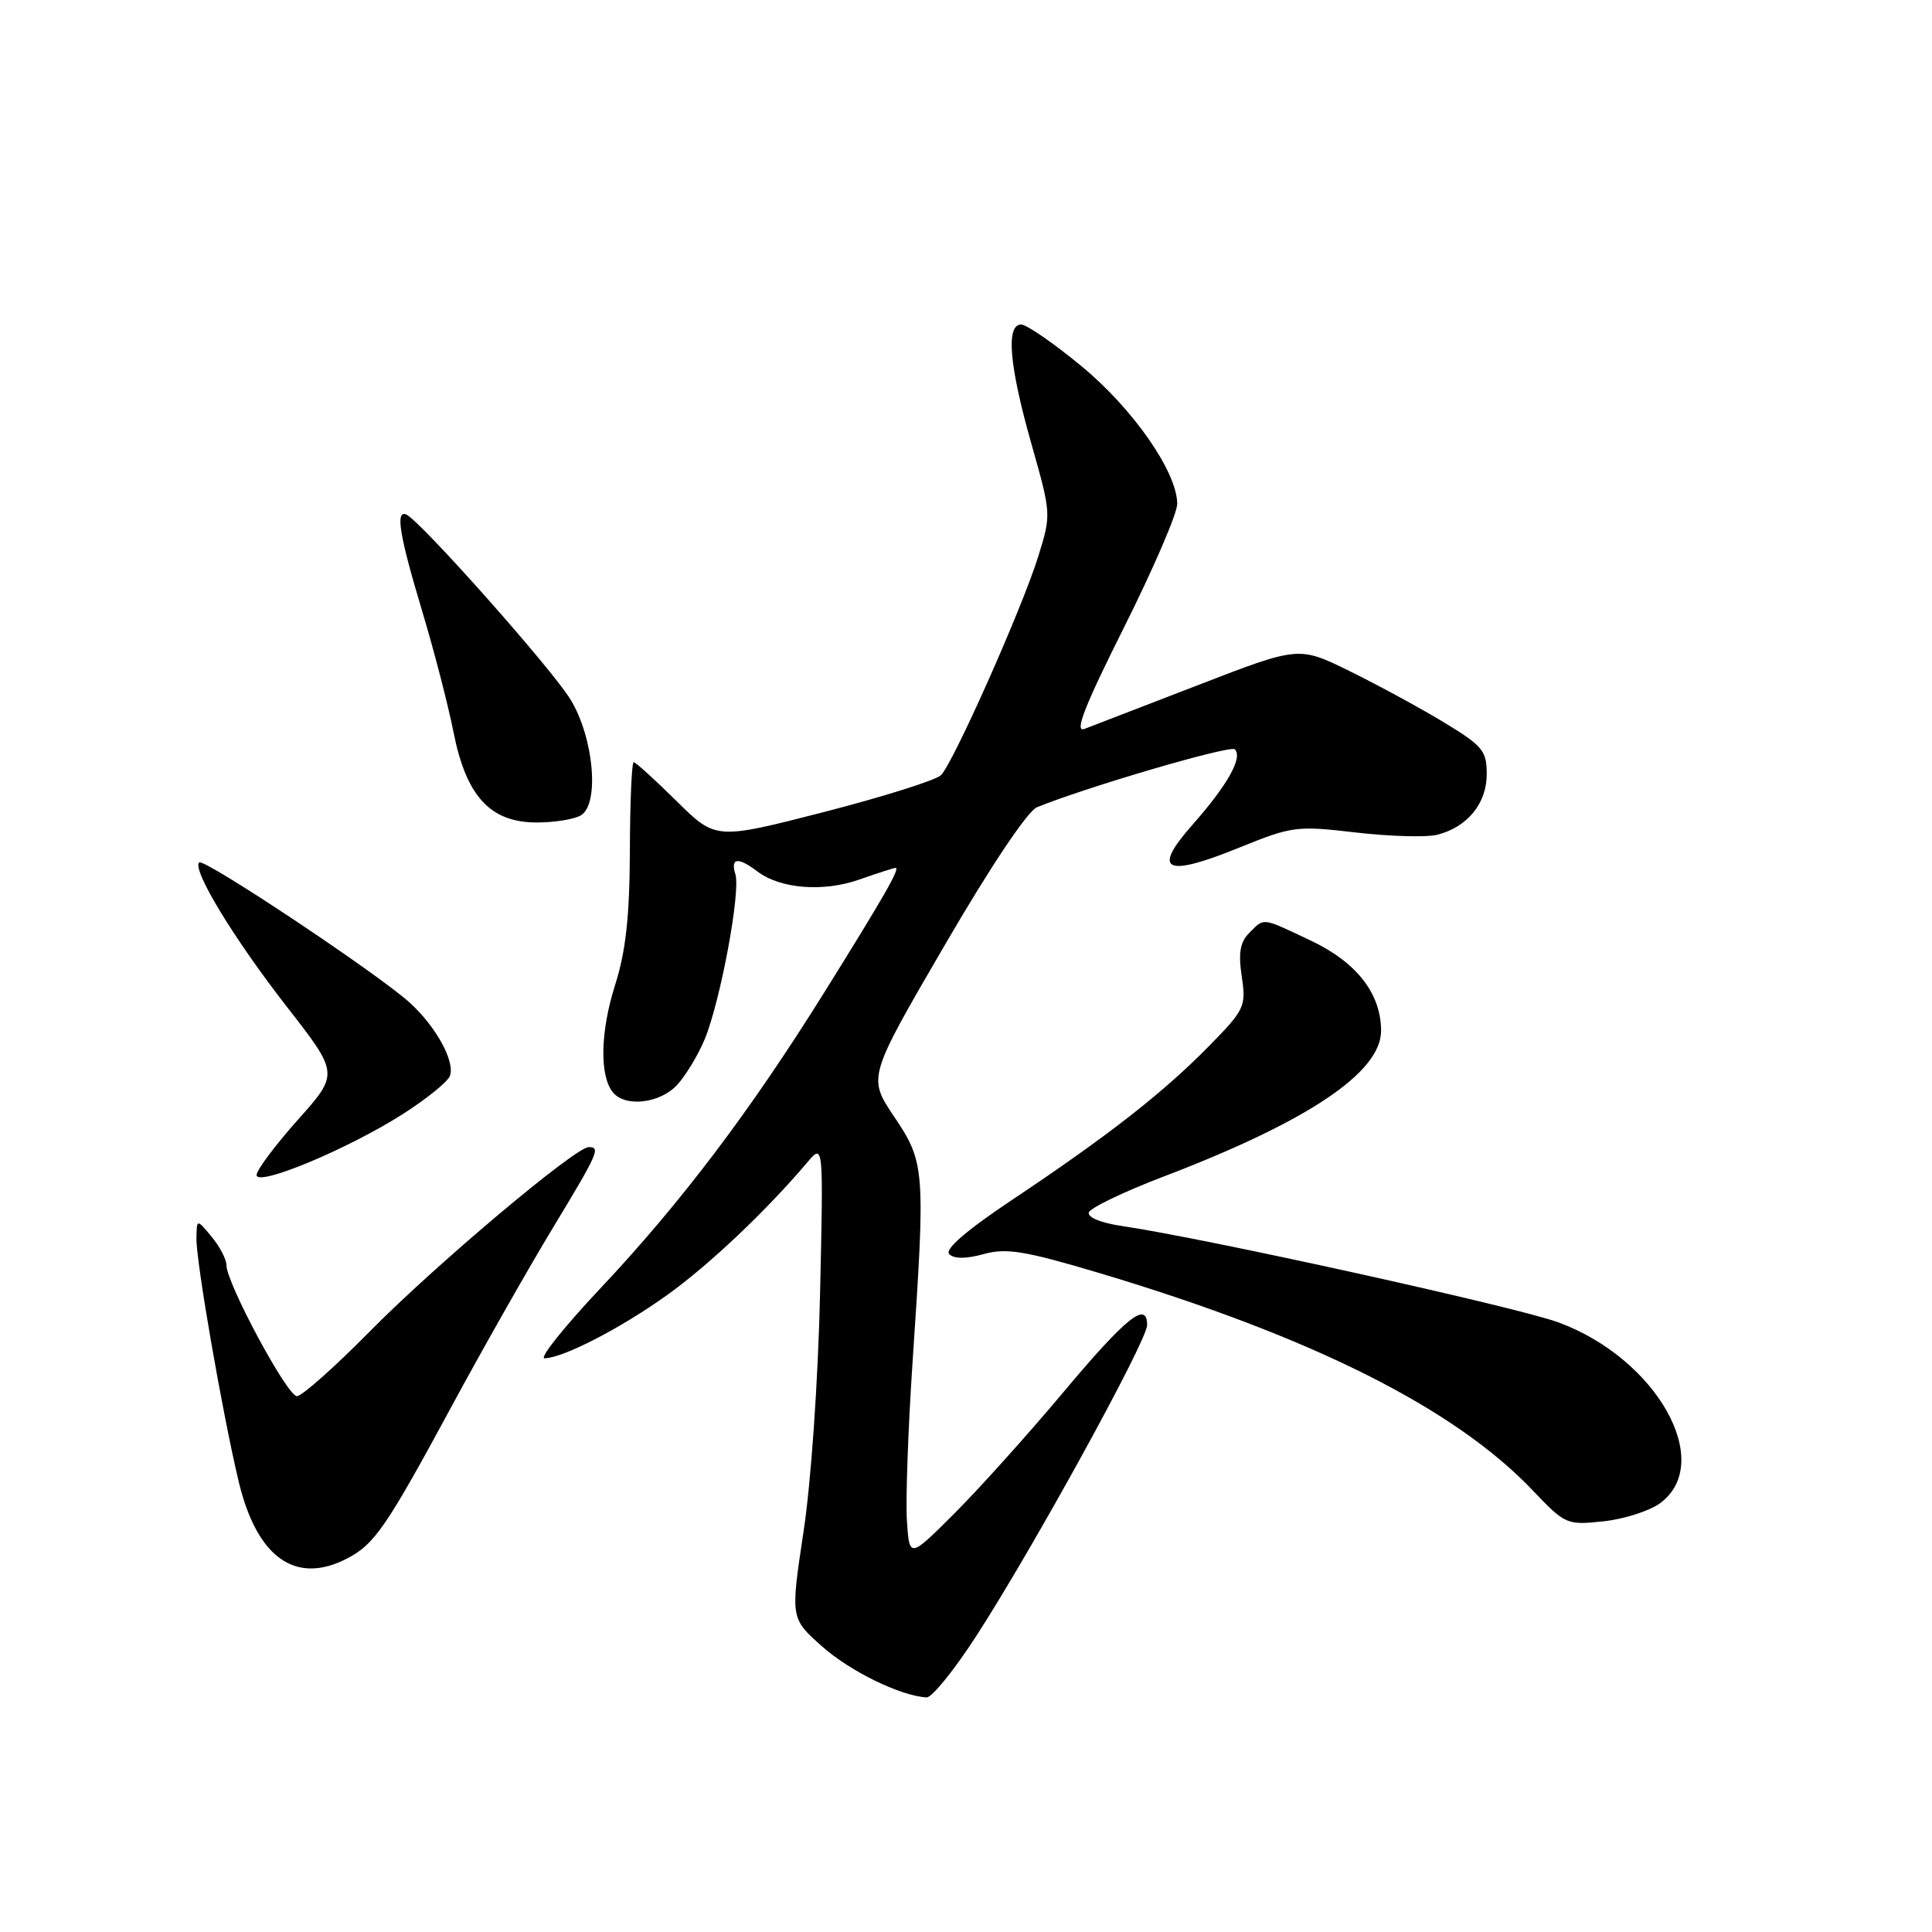 <?xml version="1.0" encoding="UTF-8" standalone="no"?>
<!DOCTYPE svg PUBLIC "-//W3C//DTD SVG 1.1//EN" "http://www.w3.org/Graphics/SVG/1.1/DTD/svg11.dtd" >
<svg xmlns="http://www.w3.org/2000/svg" xmlns:xlink="http://www.w3.org/1999/xlink" version="1.1" viewBox="0 0 256 256">
 <g >
 <path fill="currentColor"
d=" M 129.38 216.75 C 136.92 205.10 152.00 177.65 152.00 175.58 C 152.00 172.31 149.25 174.52 140.88 184.50 C 136.27 190.00 129.80 197.20 126.50 200.50 C 120.50 206.50 120.50 206.50 120.17 201.50 C 119.99 198.75 120.33 189.29 120.92 180.47 C 122.64 154.97 122.57 154.04 118.49 147.98 C 114.98 142.76 114.98 142.76 125.15 125.29 C 131.26 114.79 136.16 107.47 137.41 106.96 C 144.11 104.24 163.03 98.70 163.62 99.29 C 164.71 100.37 162.65 104.03 158.04 109.25 C 152.56 115.44 154.37 116.32 164.27 112.29 C 171.20 109.48 171.84 109.39 179.66 110.31 C 184.15 110.83 188.99 110.97 190.43 110.61 C 194.44 109.60 197.00 106.46 197.00 102.57 C 197.00 99.47 196.46 98.82 191.25 95.67 C 188.09 93.76 182.48 90.72 178.80 88.91 C 172.10 85.62 172.10 85.62 158.80 90.76 C 151.48 93.59 144.68 96.21 143.68 96.59 C 142.33 97.09 143.71 93.57 148.93 83.15 C 152.82 75.38 156.00 68.01 155.99 66.76 C 155.97 62.54 150.14 54.16 143.29 48.51 C 139.62 45.48 136.02 43.00 135.31 43.00 C 133.26 43.00 133.73 48.46 136.66 58.79 C 139.31 68.14 139.31 68.16 137.54 73.83 C 135.38 80.73 126.34 101.03 124.69 102.71 C 124.04 103.37 117.05 105.57 109.17 107.60 C 94.84 111.28 94.84 111.28 89.64 106.14 C 86.78 103.31 84.23 101.00 83.97 101.00 C 83.71 101.00 83.48 106.29 83.46 112.75 C 83.43 121.45 82.92 126.06 81.51 130.50 C 79.54 136.68 79.42 142.56 81.22 144.75 C 82.86 146.75 87.46 146.21 89.73 143.75 C 90.87 142.51 92.51 139.79 93.38 137.70 C 95.47 132.61 98.17 118.11 97.44 115.83 C 96.76 113.66 97.80 113.53 100.34 115.46 C 103.40 117.78 109.09 118.23 113.88 116.54 C 116.28 115.70 118.44 115.00 118.66 115.00 C 119.32 115.00 117.18 118.73 109.22 131.50 C 99.37 147.29 90.19 159.42 79.52 170.75 C 74.73 175.84 71.42 179.99 72.16 179.98 C 74.62 179.94 82.22 176.02 88.40 171.60 C 93.95 167.62 101.51 160.47 106.99 154.00 C 109.11 151.50 109.11 151.50 108.66 171.50 C 108.40 182.97 107.47 196.39 106.47 202.97 C 104.74 214.44 104.74 214.44 108.93 218.16 C 112.66 221.47 119.28 224.70 122.77 224.92 C 123.47 224.96 126.45 221.29 129.38 216.75 Z  M 45.97 206.52 C 49.65 204.61 51.17 202.39 60.03 186.00 C 64.05 178.57 69.96 168.16 73.17 162.85 C 79.29 152.73 79.61 152.00 78.01 152.00 C 76.23 152.00 57.71 167.59 49.02 176.40 C 44.36 181.13 40.00 185.00 39.34 185.00 C 38.06 185.00 30.00 170.00 30.00 167.63 C 30.00 166.85 29.11 165.16 28.03 163.86 C 26.07 161.50 26.07 161.50 26.03 164.08 C 25.99 167.23 29.43 187.04 31.61 196.25 C 34.02 206.38 39.14 210.05 45.97 206.52 Z  M 219.99 199.17 C 227.26 193.76 219.52 180.01 206.49 175.22 C 200.95 173.18 159.71 164.08 148.71 162.46 C 145.88 162.05 144.07 161.30 144.28 160.65 C 144.49 160.04 148.90 157.92 154.08 155.94 C 173.30 148.61 183.00 142.11 183.00 136.58 C 182.99 131.64 179.76 127.50 173.64 124.61 C 167.12 121.53 167.56 121.58 165.53 123.62 C 164.32 124.83 164.07 126.27 164.54 129.40 C 165.13 133.38 164.94 133.79 160.09 138.72 C 154.03 144.87 146.77 150.54 134.15 158.96 C 128.04 163.04 125.14 165.54 125.78 166.18 C 126.42 166.82 128.00 166.82 130.35 166.17 C 133.37 165.34 135.79 165.74 145.72 168.70 C 173.88 177.13 192.75 186.60 203.12 197.51 C 207.41 202.02 207.60 202.10 212.49 201.58 C 215.23 201.28 218.60 200.20 219.99 199.17 Z  M 53.42 147.59 C 56.53 145.61 59.31 143.35 59.61 142.58 C 60.33 140.70 57.82 136.09 54.34 132.90 C 50.25 129.14 27.00 113.66 26.39 114.28 C 25.43 115.24 31.00 124.40 38.00 133.39 C 44.92 142.27 44.92 142.27 39.46 148.39 C 36.46 151.75 34.01 155.04 34.00 155.69 C 34.00 157.31 46.17 152.23 53.42 147.59 Z  M 77.00 108.02 C 79.45 106.47 78.68 97.82 75.64 92.76 C 73.26 88.77 55.61 68.90 53.82 68.17 C 52.38 67.58 52.93 70.96 55.90 80.84 C 57.50 86.15 59.38 93.42 60.09 97.00 C 61.77 105.53 64.98 109.01 71.17 108.98 C 73.55 108.98 76.17 108.54 77.00 108.02 Z "/>
</g>
</svg>